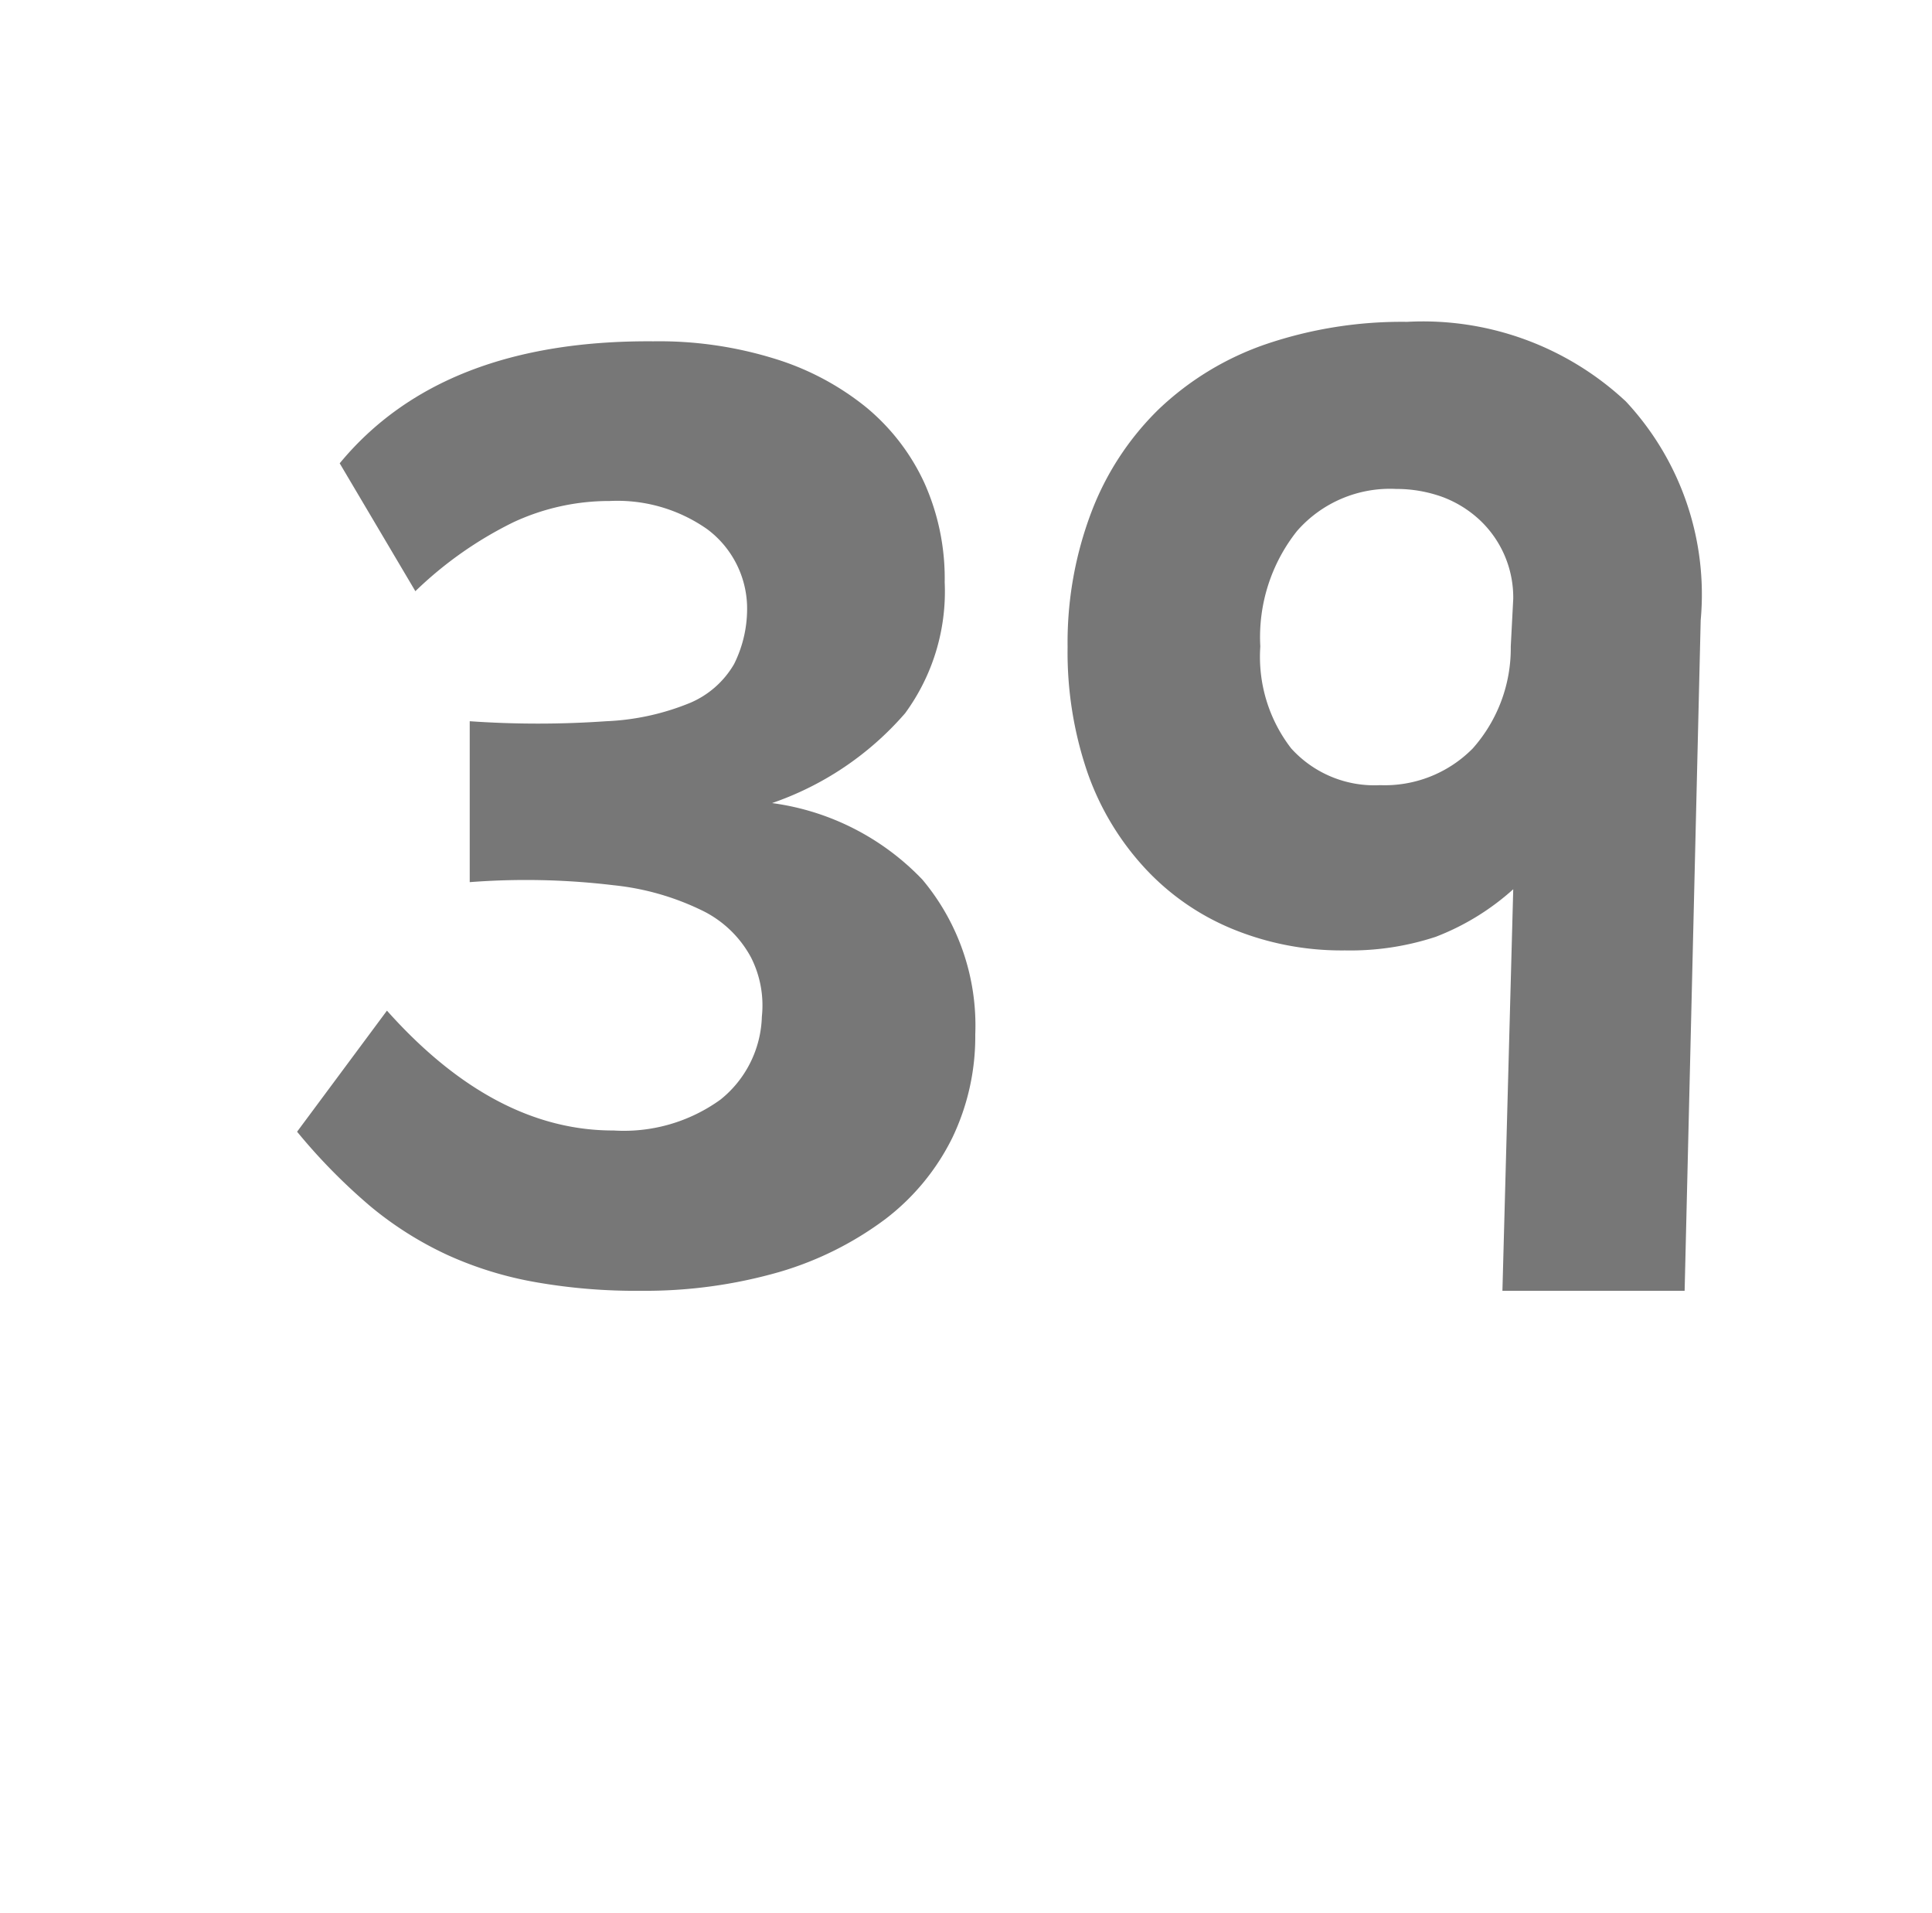 <svg id="Layer_1" data-name="Layer 1" xmlns="http://www.w3.org/2000/svg" viewBox="0 0 62.56 61.94"><defs><style>.cls-1{fill:#777;}</style></defs><path class="cls-1" d="M31.58,33.49a7.57,7.57,0,0,1-.74,3.34,7.46,7.46,0,0,1-2.16,2.63,10.77,10.77,0,0,1-3.44,1.72,15.73,15.73,0,0,1-4.49.61,18.66,18.66,0,0,1-3.41-.28,11.8,11.8,0,0,1-2.83-.87A11.34,11.34,0,0,1,12,39.06a18.88,18.88,0,0,1-2.38-2.42l2.91-3.92Q16,36.61,19.87,36.6a5.34,5.34,0,0,0,3.46-1,3.57,3.57,0,0,0,1.34-2.69A3.43,3.43,0,0,0,24.32,31a3.57,3.57,0,0,0-1.5-1.48,8.51,8.51,0,0,0-2.95-.86,23.78,23.78,0,0,0-4.66-.1V23.35a31.78,31.78,0,0,0,4.42,0,8,8,0,0,0,2.73-.6,3,3,0,0,0,1.41-1.25,4,4,0,0,0,.42-1.92,3.21,3.21,0,0,0-1.28-2.44,5.06,5.06,0,0,0-3.17-.92,7.35,7.35,0,0,0-3.12.69,12.42,12.42,0,0,0-3.17,2.23L11,15q3.3-4,10.16-3.95a12.63,12.63,0,0,1,3.88.55,8.82,8.82,0,0,1,3,1.58,6.94,6.94,0,0,1,1.89,2.45,7.56,7.56,0,0,1,.66,3.22,6.67,6.67,0,0,1-1.28,4.24A10,10,0,0,1,25,26a8.24,8.24,0,0,1,4.87,2.48A7.35,7.35,0,0,1,31.58,33.49Z"/><path class="cls-1" d="M54.55,41.79h-5.9l.35-13a8.08,8.08,0,0,1-2.51,1.54,8.84,8.84,0,0,1-2.94.44,9.29,9.29,0,0,1-3.68-.71,8,8,0,0,1-2.84-2A8.86,8.86,0,0,1,35.21,25a12,12,0,0,1-.64-4.05,11.89,11.89,0,0,1,.77-4.37,9.23,9.23,0,0,1,2.18-3.33A9.5,9.5,0,0,1,41,11.14a13.68,13.68,0,0,1,4.56-.72A9.62,9.62,0,0,1,52.65,13a9.16,9.16,0,0,1,2.42,7.08ZM49,19.39a3.44,3.44,0,0,0-1.08-2.55,3.64,3.64,0,0,0-1.21-.75,4.38,4.38,0,0,0-1.5-.26A4,4,0,0,0,42,17.19a5.52,5.52,0,0,0-1.19,3.74,4.85,4.85,0,0,0,1,3.3,3.63,3.63,0,0,0,2.88,1.19,4,4,0,0,0,3-1.19,4.88,4.88,0,0,0,1.23-3.3Z"/></svg>